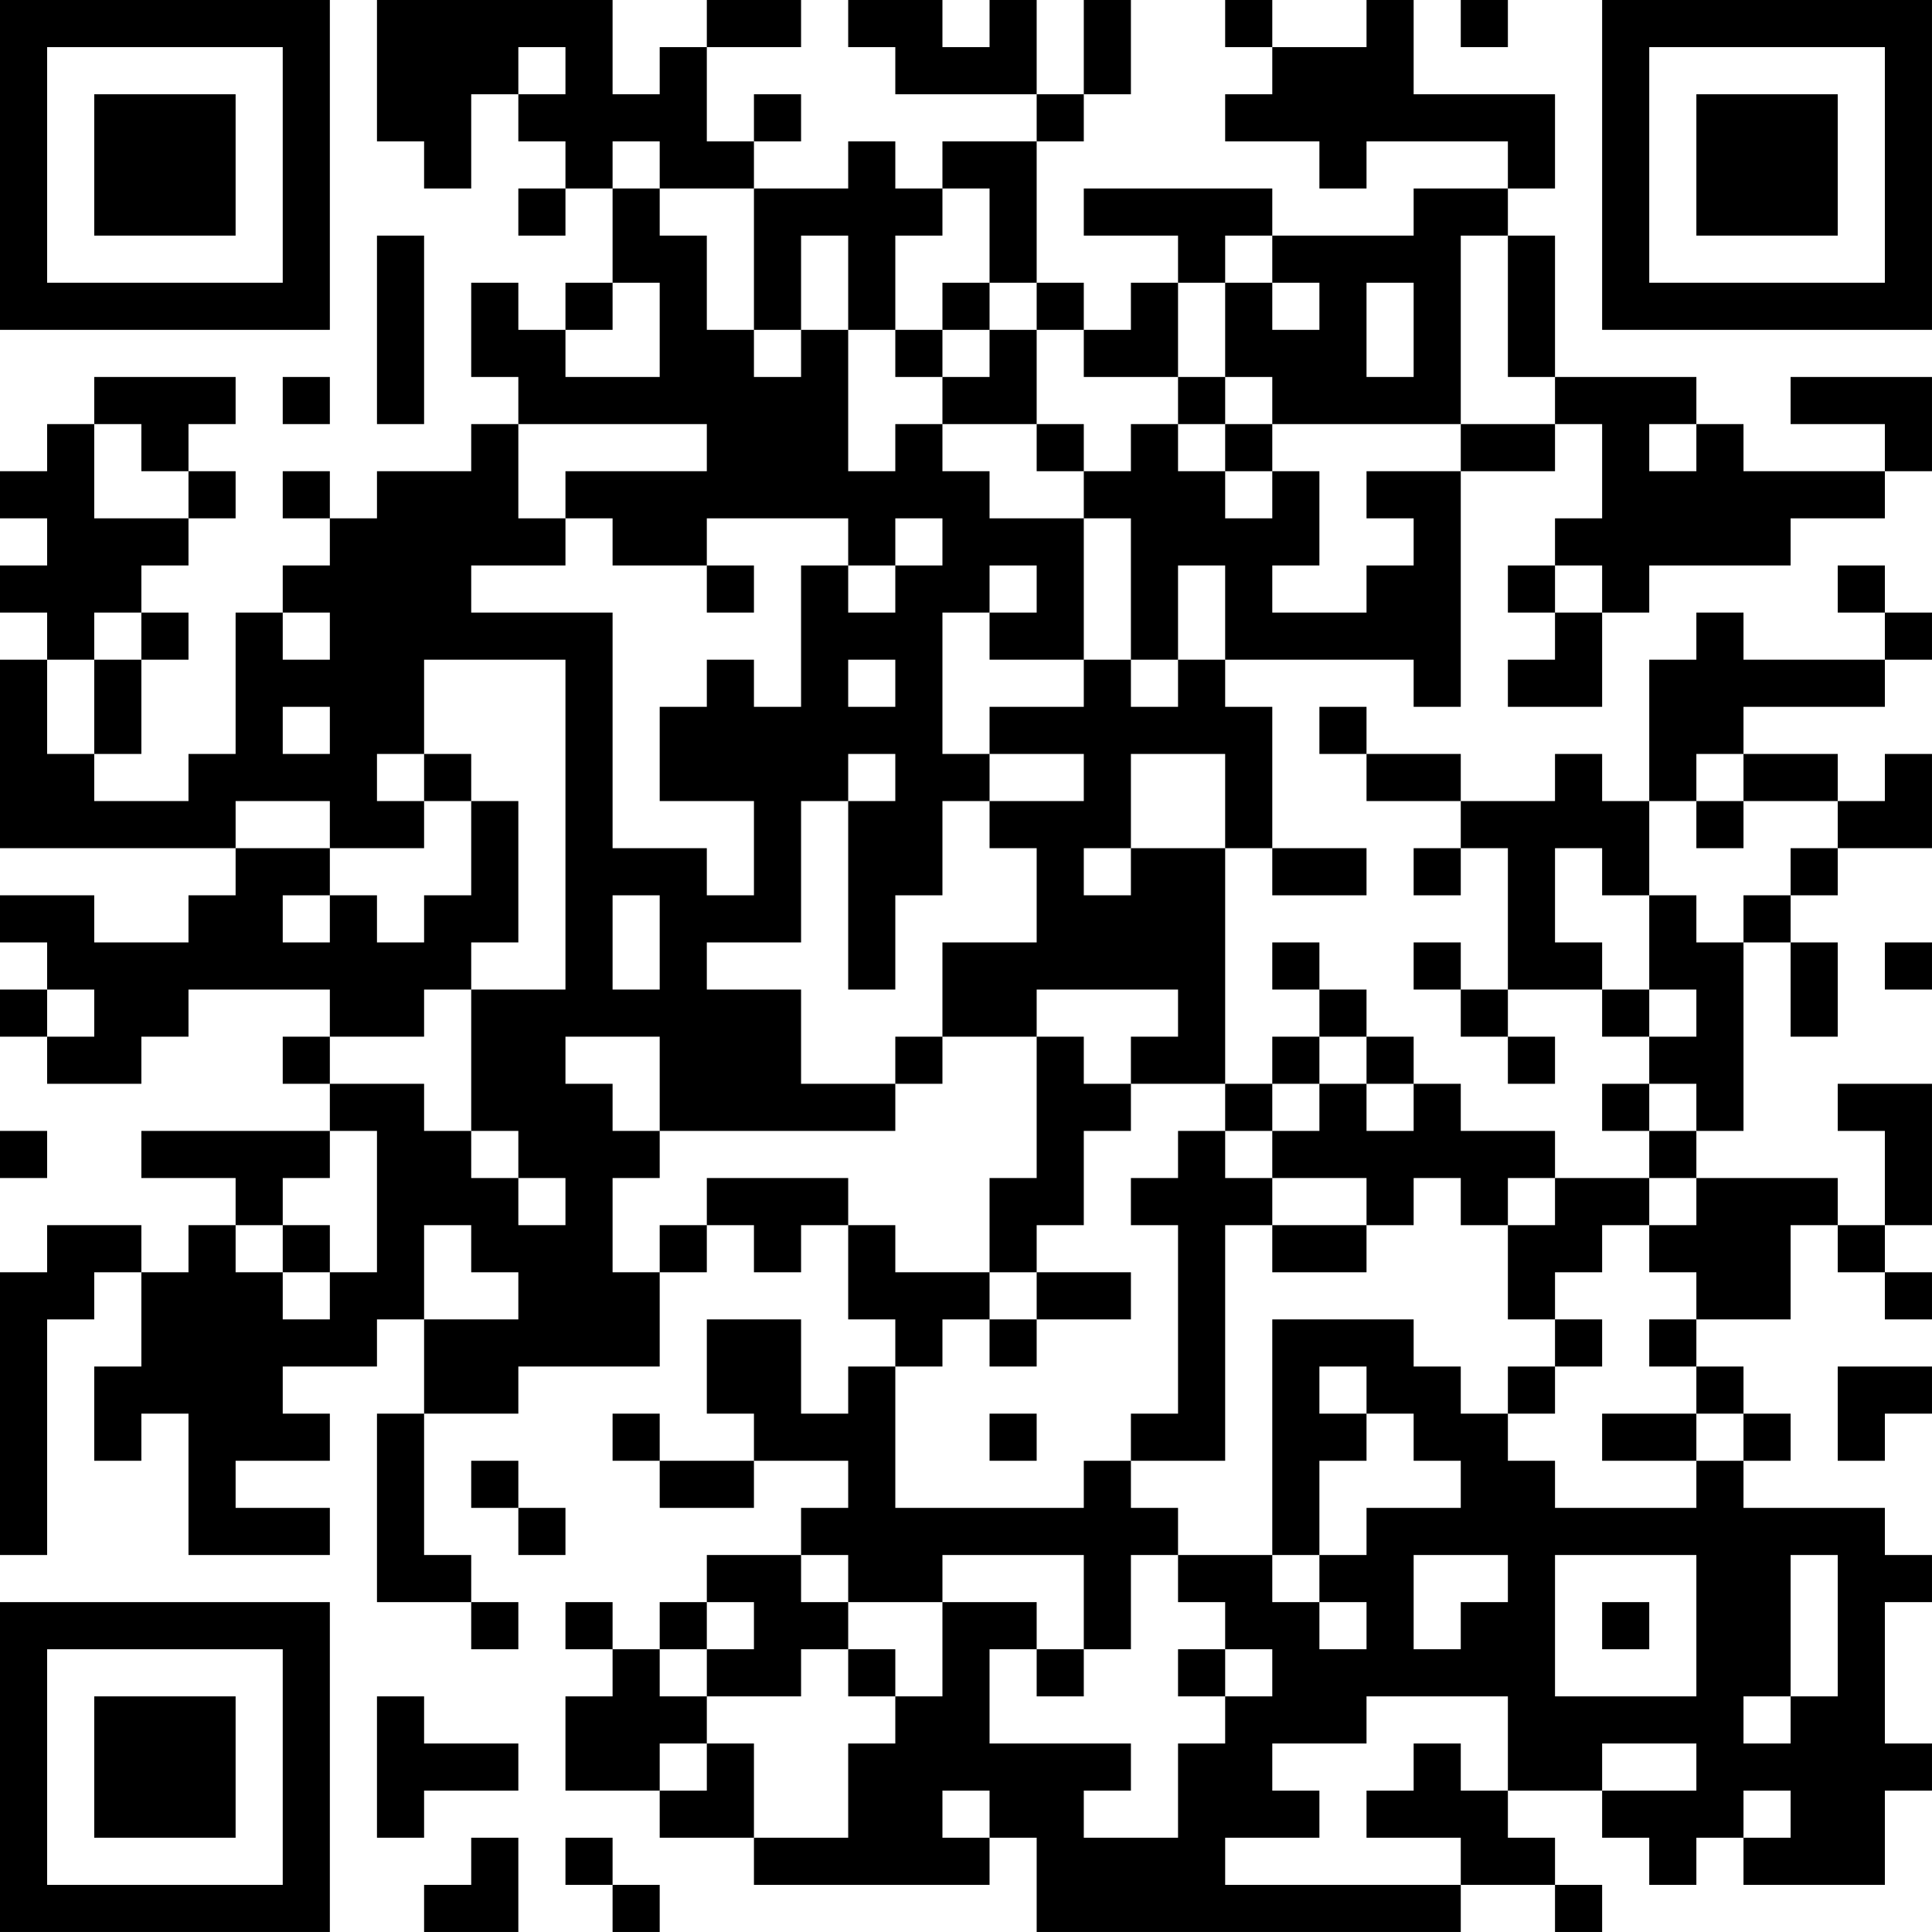 <?xml version="1.0" encoding="UTF-8"?>
<svg xmlns="http://www.w3.org/2000/svg" version="1.1" width="200" height="200" viewBox="0 0 200 200"><rect x="0" y="0" width="200" height="200" fill="#ffffff"/><g transform="scale(4.878)"><g transform="translate(0,0)"><path fill-rule="evenodd" d="M8 0L8 3L9 3L9 4L10 4L10 2L11 2L11 3L12 3L12 4L11 4L11 5L12 5L12 4L13 4L13 6L12 6L12 7L11 7L11 6L10 6L10 8L11 8L11 9L10 9L10 10L8 10L8 11L7 11L7 10L6 10L6 11L7 11L7 12L6 12L6 13L5 13L5 16L4 16L4 17L2 17L2 16L3 16L3 14L4 14L4 13L3 13L3 12L4 12L4 11L5 11L5 10L4 10L4 9L5 9L5 8L2 8L2 9L1 9L1 10L0 10L0 11L1 11L1 12L0 12L0 13L1 13L1 14L0 14L0 18L5 18L5 19L4 19L4 20L2 20L2 19L0 19L0 20L1 20L1 21L0 21L0 22L1 22L1 23L3 23L3 22L4 22L4 21L7 21L7 22L6 22L6 23L7 23L7 24L3 24L3 25L5 25L5 26L4 26L4 27L3 27L3 26L1 26L1 27L0 27L0 33L1 33L1 28L2 28L2 27L3 27L3 29L2 29L2 31L3 31L3 30L4 30L4 33L7 33L7 32L5 32L5 31L7 31L7 30L6 30L6 29L8 29L8 28L9 28L9 30L8 30L8 34L10 34L10 35L11 35L11 34L10 34L10 33L9 33L9 30L11 30L11 29L14 29L14 27L15 27L15 26L16 26L16 27L17 27L17 26L18 26L18 28L19 28L19 29L18 29L18 30L17 30L17 28L15 28L15 30L16 30L16 31L14 31L14 30L13 30L13 31L14 31L14 32L16 32L16 31L18 31L18 32L17 32L17 33L15 33L15 34L14 34L14 35L13 35L13 34L12 34L12 35L13 35L13 36L12 36L12 38L14 38L14 39L16 39L16 40L21 40L21 39L22 39L22 41L31 41L31 40L33 40L33 41L34 41L34 40L33 40L33 39L32 39L32 38L34 38L34 39L35 39L35 40L36 40L36 39L37 39L37 40L40 40L40 38L41 38L41 37L40 37L40 34L41 34L41 33L40 33L40 32L37 32L37 31L38 31L38 30L37 30L37 29L36 29L36 28L38 28L38 26L39 26L39 27L40 27L40 28L41 28L41 27L40 27L40 26L41 26L41 23L39 23L39 24L40 24L40 26L39 26L39 25L36 25L36 24L37 24L37 20L38 20L38 22L39 22L39 20L38 20L38 19L39 19L39 18L41 18L41 16L40 16L40 17L39 17L39 16L37 16L37 15L40 15L40 14L41 14L41 13L40 13L40 12L39 12L39 13L40 13L40 14L37 14L37 13L36 13L36 14L35 14L35 17L34 17L34 16L33 16L33 17L31 17L31 16L29 16L29 15L28 15L28 16L29 16L29 17L31 17L31 18L30 18L30 19L31 19L31 18L32 18L32 21L31 21L31 20L30 20L30 21L31 21L31 22L32 22L32 23L33 23L33 22L32 22L32 21L34 21L34 22L35 22L35 23L34 23L34 24L35 24L35 25L33 25L33 24L31 24L31 23L30 23L30 22L29 22L29 21L28 21L28 20L27 20L27 21L28 21L28 22L27 22L27 23L26 23L26 18L27 18L27 19L29 19L29 18L27 18L27 15L26 15L26 14L30 14L30 15L31 15L31 10L33 10L33 9L34 9L34 11L33 11L33 12L32 12L32 13L33 13L33 14L32 14L32 15L34 15L34 13L35 13L35 12L38 12L38 11L40 11L40 10L41 10L41 8L38 8L38 9L40 9L40 10L37 10L37 9L36 9L36 8L33 8L33 5L32 5L32 4L33 4L33 2L30 2L30 0L29 0L29 1L27 1L27 0L26 0L26 1L27 1L27 2L26 2L26 3L28 3L28 4L29 4L29 3L32 3L32 4L30 4L30 5L27 5L27 4L23 4L23 5L25 5L25 6L24 6L24 7L23 7L23 6L22 6L22 3L23 3L23 2L24 2L24 0L23 0L23 2L22 2L22 0L21 0L21 1L20 1L20 0L18 0L18 1L19 1L19 2L22 2L22 3L20 3L20 4L19 4L19 3L18 3L18 4L16 4L16 3L17 3L17 2L16 2L16 3L15 3L15 1L17 1L17 0L15 0L15 1L14 1L14 2L13 2L13 0ZM31 0L31 1L32 1L32 0ZM11 1L11 2L12 2L12 1ZM13 3L13 4L14 4L14 5L15 5L15 7L16 7L16 8L17 8L17 7L18 7L18 10L19 10L19 9L20 9L20 10L21 10L21 11L23 11L23 14L21 14L21 13L22 13L22 12L21 12L21 13L20 13L20 16L21 16L21 17L20 17L20 19L19 19L19 21L18 21L18 17L19 17L19 16L18 16L18 17L17 17L17 20L15 20L15 21L17 21L17 23L19 23L19 24L14 24L14 22L12 22L12 23L13 23L13 24L14 24L14 25L13 25L13 27L14 27L14 26L15 26L15 25L18 25L18 26L19 26L19 27L21 27L21 28L20 28L20 29L19 29L19 32L23 32L23 31L24 31L24 32L25 32L25 33L24 33L24 35L23 35L23 33L20 33L20 34L18 34L18 33L17 33L17 34L18 34L18 35L17 35L17 36L15 36L15 35L16 35L16 34L15 34L15 35L14 35L14 36L15 36L15 37L14 37L14 38L15 38L15 37L16 37L16 39L18 39L18 37L19 37L19 36L20 36L20 34L22 34L22 35L21 35L21 37L24 37L24 38L23 38L23 39L25 39L25 37L26 37L26 36L27 36L27 35L26 35L26 34L25 34L25 33L27 33L27 34L28 34L28 35L29 35L29 34L28 34L28 33L29 33L29 32L31 32L31 31L30 31L30 30L29 30L29 29L28 29L28 30L29 30L29 31L28 31L28 33L27 33L27 28L30 28L30 29L31 29L31 30L32 30L32 31L33 31L33 32L36 32L36 31L37 31L37 30L36 30L36 29L35 29L35 28L36 28L36 27L35 27L35 26L36 26L36 25L35 25L35 26L34 26L34 27L33 27L33 28L32 28L32 26L33 26L33 25L32 25L32 26L31 26L31 25L30 25L30 26L29 26L29 25L27 25L27 24L28 24L28 23L29 23L29 24L30 24L30 23L29 23L29 22L28 22L28 23L27 23L27 24L26 24L26 23L24 23L24 22L25 22L25 21L22 21L22 22L20 22L20 20L22 20L22 18L21 18L21 17L23 17L23 16L21 16L21 15L23 15L23 14L24 14L24 15L25 15L25 14L26 14L26 12L25 12L25 14L24 14L24 11L23 11L23 10L24 10L24 9L25 9L25 10L26 10L26 11L27 11L27 10L28 10L28 12L27 12L27 13L29 13L29 12L30 12L30 11L29 11L29 10L31 10L31 9L33 9L33 8L32 8L32 5L31 5L31 9L27 9L27 8L26 8L26 6L27 6L27 7L28 7L28 6L27 6L27 5L26 5L26 6L25 6L25 8L23 8L23 7L22 7L22 6L21 6L21 4L20 4L20 5L19 5L19 7L18 7L18 5L17 5L17 7L16 7L16 4L14 4L14 3ZM8 5L8 9L9 9L9 5ZM13 6L13 7L12 7L12 8L14 8L14 6ZM20 6L20 7L19 7L19 8L20 8L20 9L22 9L22 10L23 10L23 9L22 9L22 7L21 7L21 6ZM29 6L29 8L30 8L30 6ZM20 7L20 8L21 8L21 7ZM6 8L6 9L7 9L7 8ZM25 8L25 9L26 9L26 10L27 10L27 9L26 9L26 8ZM2 9L2 11L4 11L4 10L3 10L3 9ZM11 9L11 11L12 11L12 12L10 12L10 13L13 13L13 18L15 18L15 19L16 19L16 17L14 17L14 15L15 15L15 14L16 14L16 15L17 15L17 12L18 12L18 13L19 13L19 12L20 12L20 11L19 11L19 12L18 12L18 11L15 11L15 12L13 12L13 11L12 11L12 10L15 10L15 9ZM35 9L35 10L36 10L36 9ZM15 12L15 13L16 13L16 12ZM33 12L33 13L34 13L34 12ZM2 13L2 14L1 14L1 16L2 16L2 14L3 14L3 13ZM6 13L6 14L7 14L7 13ZM9 14L9 16L8 16L8 17L9 17L9 18L7 18L7 17L5 17L5 18L7 18L7 19L6 19L6 20L7 20L7 19L8 19L8 20L9 20L9 19L10 19L10 17L11 17L11 20L10 20L10 21L9 21L9 22L7 22L7 23L9 23L9 24L10 24L10 25L11 25L11 26L12 26L12 25L11 25L11 24L10 24L10 21L12 21L12 14ZM18 14L18 15L19 15L19 14ZM6 15L6 16L7 16L7 15ZM9 16L9 17L10 17L10 16ZM24 16L24 18L23 18L23 19L24 19L24 18L26 18L26 16ZM36 16L36 17L35 17L35 19L34 19L34 18L33 18L33 20L34 20L34 21L35 21L35 22L36 22L36 21L35 21L35 19L36 19L36 20L37 20L37 19L38 19L38 18L39 18L39 17L37 17L37 16ZM36 17L36 18L37 18L37 17ZM13 19L13 21L14 21L14 19ZM40 20L40 21L41 21L41 20ZM1 21L1 22L2 22L2 21ZM19 22L19 23L20 23L20 22ZM22 22L22 25L21 25L21 27L22 27L22 28L21 28L21 29L22 29L22 28L24 28L24 27L22 27L22 26L23 26L23 24L24 24L24 23L23 23L23 22ZM35 23L35 24L36 24L36 23ZM0 24L0 25L1 25L1 24ZM7 24L7 25L6 25L6 26L5 26L5 27L6 27L6 28L7 28L7 27L8 27L8 24ZM25 24L25 25L24 25L24 26L25 26L25 30L24 30L24 31L26 31L26 26L27 26L27 27L29 27L29 26L27 26L27 25L26 25L26 24ZM6 26L6 27L7 27L7 26ZM9 26L9 28L11 28L11 27L10 27L10 26ZM33 28L33 29L32 29L32 30L33 30L33 29L34 29L34 28ZM39 29L39 31L40 31L40 30L41 30L41 29ZM21 30L21 31L22 31L22 30ZM34 30L34 31L36 31L36 30ZM10 31L10 32L11 32L11 33L12 33L12 32L11 32L11 31ZM30 33L30 35L31 35L31 34L32 34L32 33ZM33 33L33 36L36 36L36 33ZM38 33L38 36L37 36L37 37L38 37L38 36L39 36L39 33ZM34 34L34 35L35 35L35 34ZM18 35L18 36L19 36L19 35ZM22 35L22 36L23 36L23 35ZM25 35L25 36L26 36L26 35ZM8 36L8 39L9 39L9 38L11 38L11 37L9 37L9 36ZM29 36L29 37L27 37L27 38L28 38L28 39L26 39L26 40L31 40L31 39L29 39L29 38L30 38L30 37L31 37L31 38L32 38L32 36ZM34 37L34 38L36 38L36 37ZM20 38L20 39L21 39L21 38ZM37 38L37 39L38 39L38 38ZM10 39L10 40L9 40L9 41L11 41L11 39ZM12 39L12 40L13 40L13 41L14 41L14 40L13 40L13 39ZM0 0L0 7L7 7L7 0ZM1 1L1 6L6 6L6 1ZM2 2L2 5L5 5L5 2ZM34 0L34 7L41 7L41 0ZM35 1L35 6L40 6L40 1ZM36 2L36 5L39 5L39 2ZM0 34L0 41L7 41L7 34ZM1 35L1 40L6 40L6 35ZM2 36L2 39L5 39L5 36Z" fill="#000000"/></g></g></svg>

